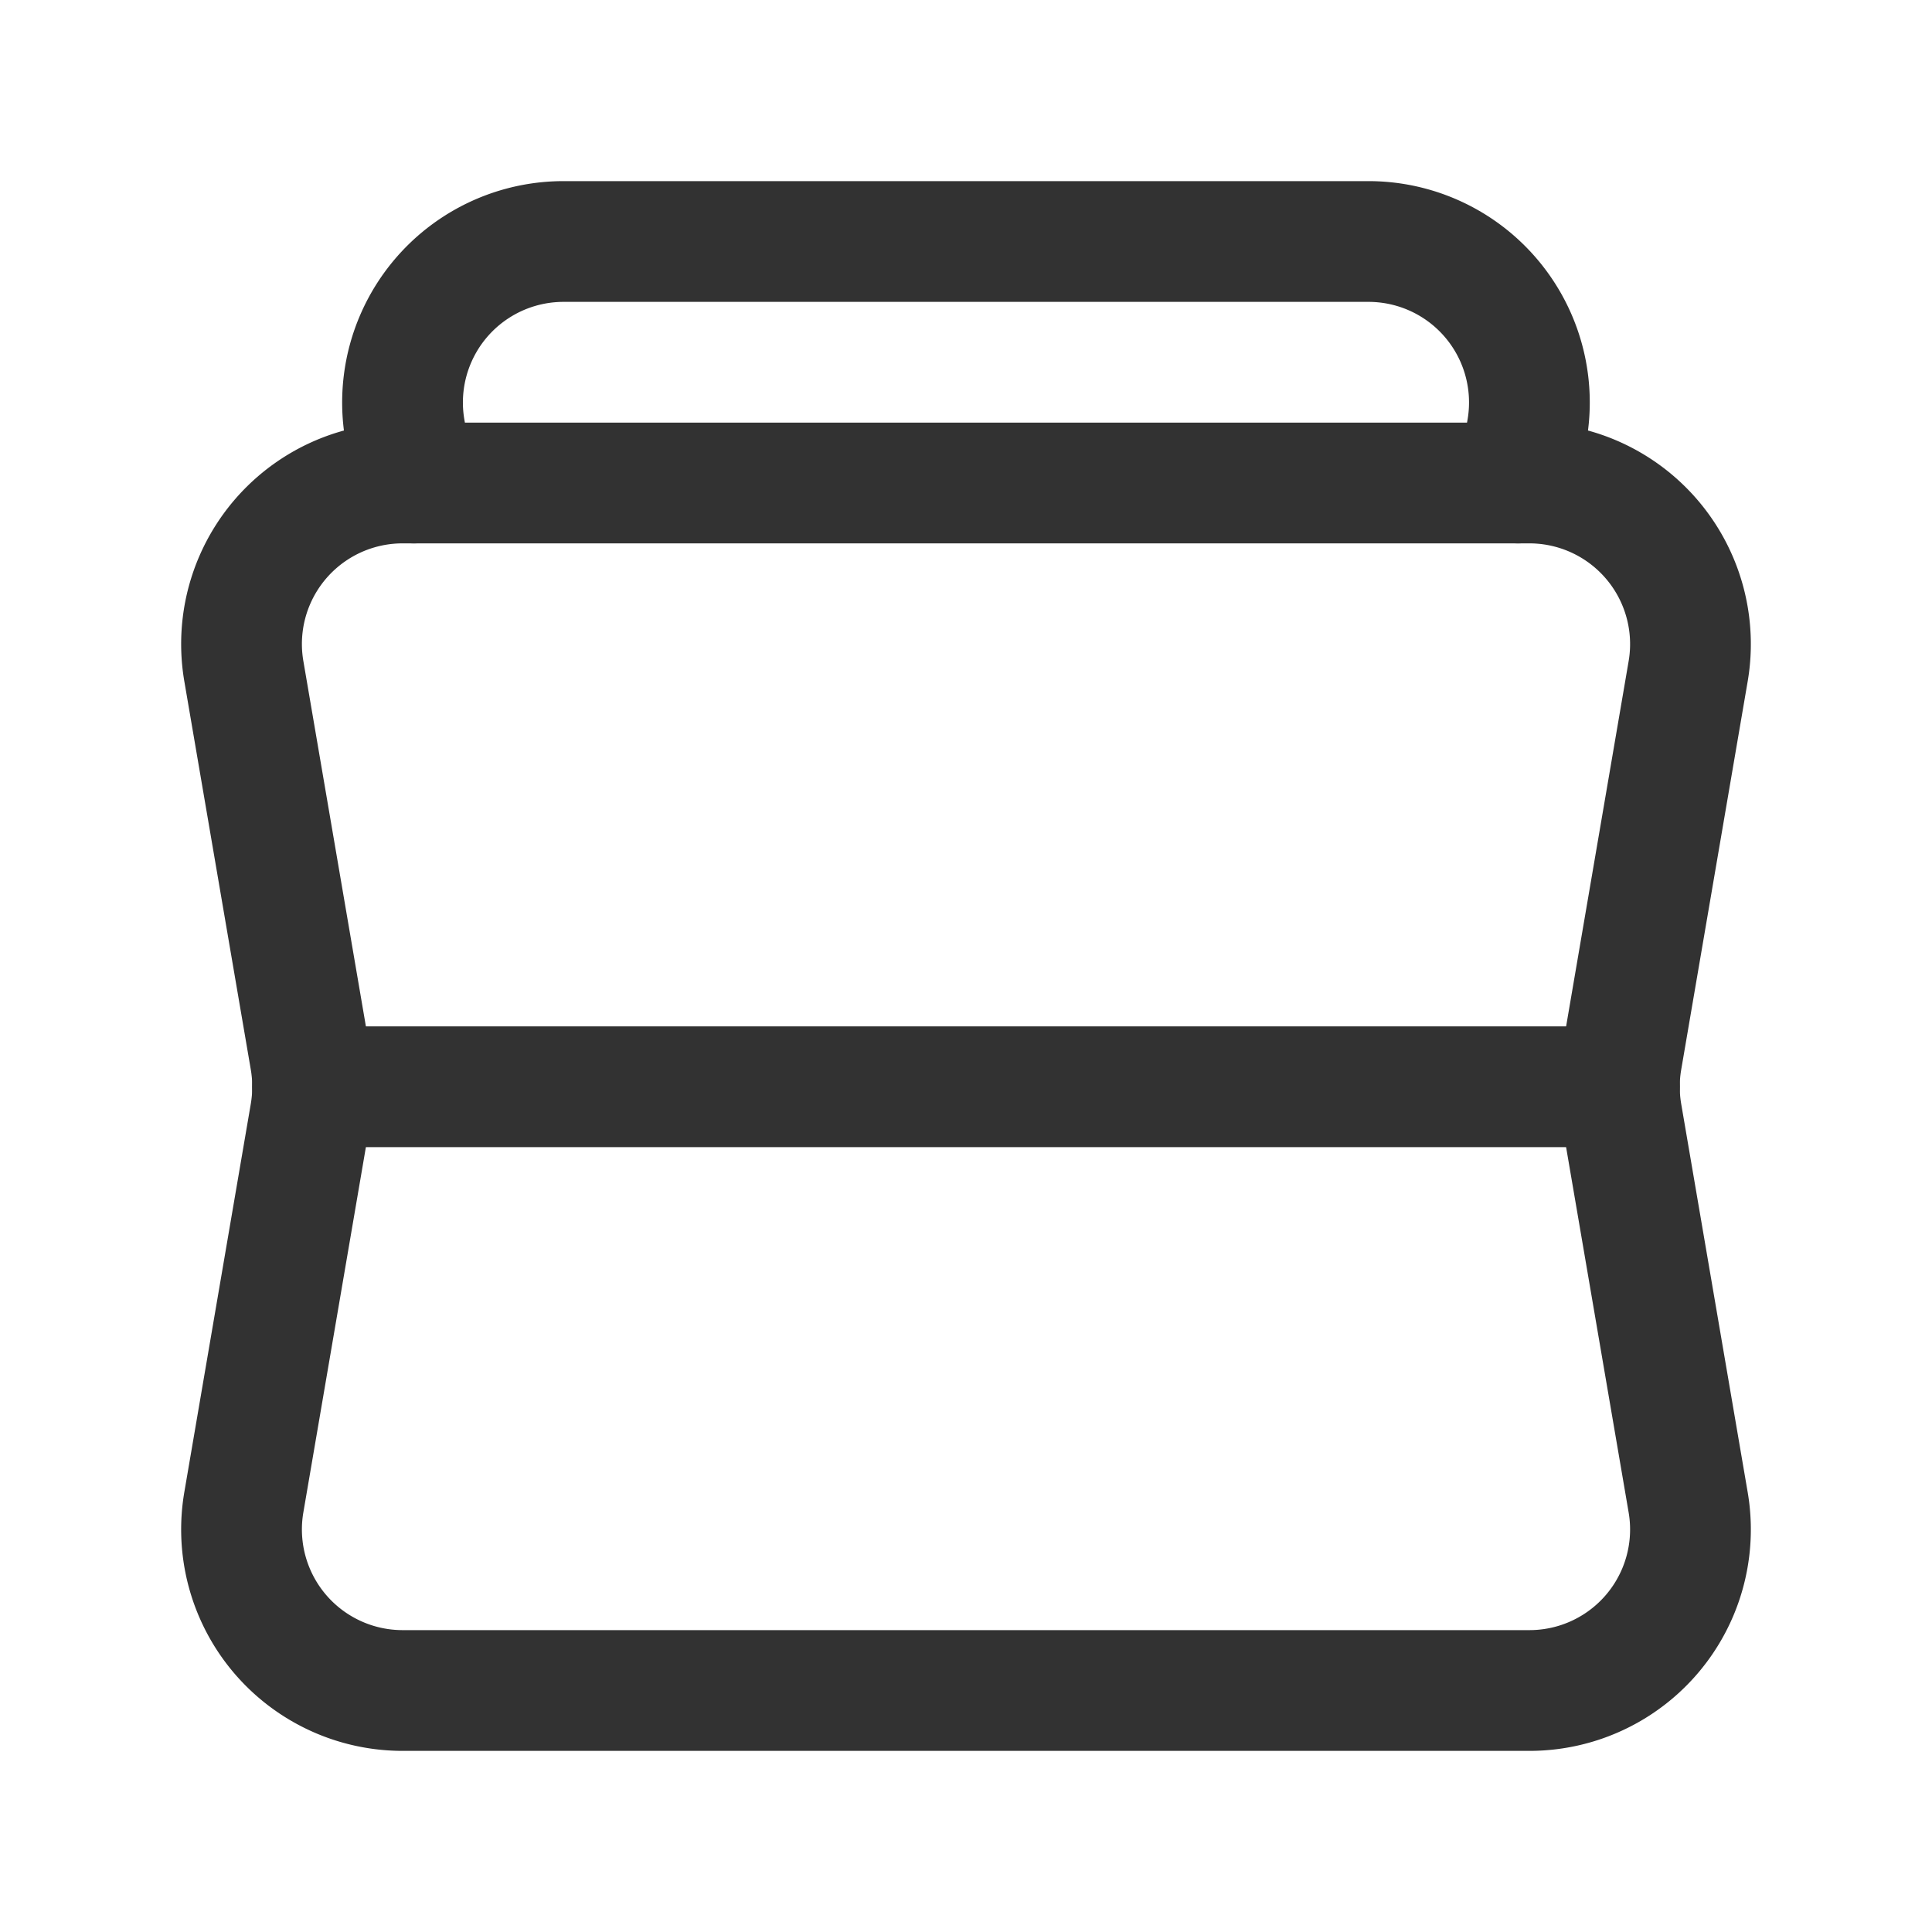<svg id="Layer_3" data-name="Layer 3" xmlns="http://www.w3.org/2000/svg" viewBox="0 0 24 24"><path d="M3.882,13.5H20.118" fill="none" stroke="#323232" stroke-linecap="round" stroke-linejoin="round" stroke-width="1.5"/><path d="M20.145,13.163l.826-4.825A2.001,2.001,0,0,0,18.999,6H5.001a2,2,0,0,0-1.972,2.337l.826,4.825a2.013,2.013,0,0,1,0,.675l-.826,4.825A2.001,2.001,0,0,0,5.001,21H19a2,2,0,0,0,1.971-2.337l-.826-4.825A2.013,2.013,0,0,1,20.145,13.163Z" fill="none" stroke="#323232" stroke-linecap="round" stroke-linejoin="round" stroke-width="1.5"/><path d="M5.142,6l-.113-.663A2,2,0,0,1,7,3h9.999a1.999,1.999,0,0,1,1.971,2.337l-.113.663" fill="none" stroke="#323232" stroke-linecap="round" stroke-linejoin="round" stroke-width="1.5"/><path d="M0,0H24V24H0Z" fill="none"/></svg>